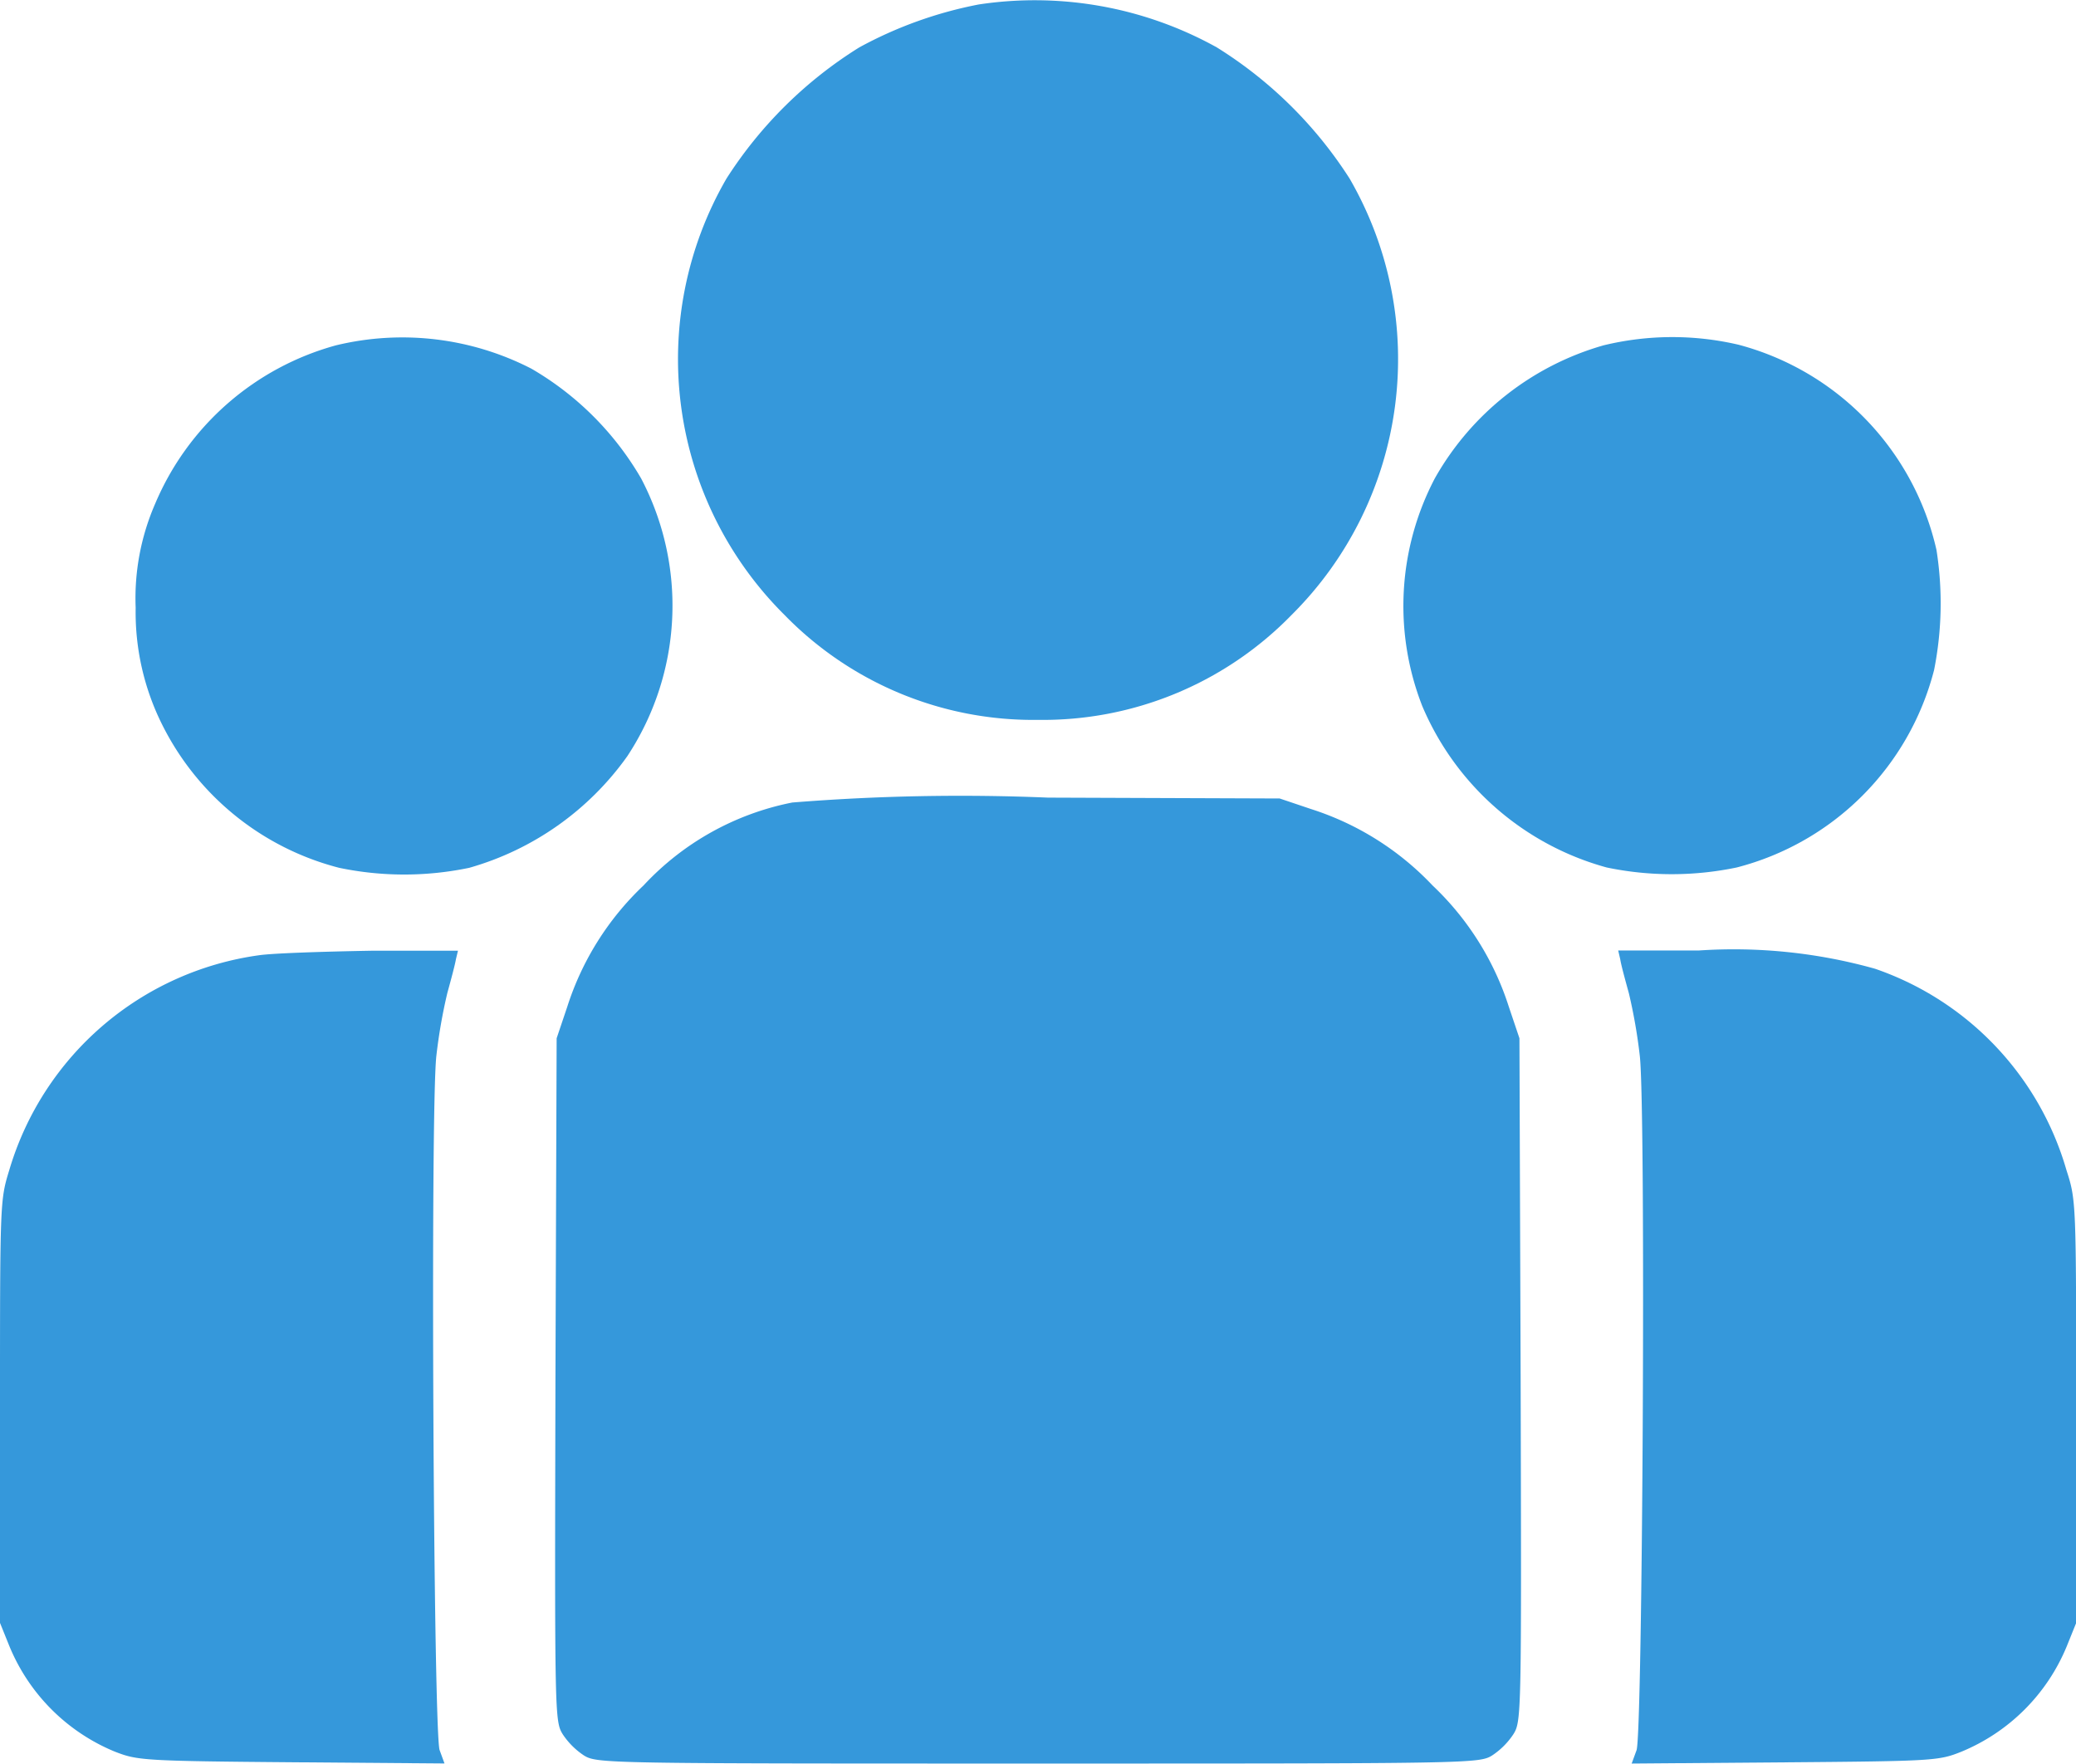<svg xmlns="http://www.w3.org/2000/svg" width="24.193" height="20.552" viewBox="0 0 24.193 20.552">
  <g id="group" transform="translate(-0.5 472.995)">
    <path id="Path_11169" data-name="Path 11169" d="M170.889-472.943a4.8,4.8,0,0,0-1.392.5,4.924,4.924,0,0,0-1.548,1.529,4.2,4.2,0,0,0,.677,5.085,4.043,4.043,0,0,0,2.954,1.222,4.043,4.043,0,0,0,2.954-1.222,4.2,4.2,0,0,0,.677-5.085,4.924,4.924,0,0,0-1.548-1.529A4.37,4.37,0,0,0,170.889-472.943Z" transform="translate(-158.983 0)" fill="#3598db"/>
    <path id="Path_11170" data-name="Path 11170" d="M36.234-389.895a3.206,3.206,0,0,0-2.107,1.846,2.756,2.756,0,0,0-.227,1.212,2.929,2.929,0,0,0,.312,1.368,3.193,3.193,0,0,0,2.06,1.662,3.711,3.711,0,0,0,1.515,0,3.4,3.4,0,0,0,1.842-1.3,3.187,3.187,0,0,0,.161-3.238,3.521,3.521,0,0,0-1.278-1.278A3.288,3.288,0,0,0,36.234-389.895Z" transform="translate(-31.819 -79.076)" fill="#3598db"/>
    <path id="Path_11171" data-name="Path 11171" d="M348.264-389.858a3.294,3.294,0,0,0-1.965,1.548,3.2,3.2,0,0,0-.147,2.656,3.271,3.271,0,0,0,2.149,1.88,3.712,3.712,0,0,0,1.515,0,3.2,3.2,0,0,0,2.3-2.3,3.981,3.981,0,0,0,.028-1.4,3.208,3.208,0,0,0-2.306-2.391A3.39,3.39,0,0,0,348.264-389.858Z" transform="translate(-329.077 -79.113)" fill="#3598db"/>
    <path id="Path_11172" data-name="Path 11172" d="M139.88-276.665a3.214,3.214,0,0,0-1.733.966,3.347,3.347,0,0,0-.89,1.416l-.123.365-.014,3.977c-.009,3.911-.009,3.982.085,4.133a.871.871,0,0,0,.246.246c.152.095.251.095,5.293.095s5.142,0,5.293-.095a.871.871,0,0,0,.246-.246c.095-.151.095-.223.085-4.133l-.014-3.977-.123-.365a3.347,3.347,0,0,0-.89-1.416,3.347,3.347,0,0,0-1.416-.89l-.365-.123-2.7-.01A24.514,24.514,0,0,0,139.88-276.665Z" transform="translate(-130.147 -186.979)" fill="#3598db"/>
    <path id="Path_11173" data-name="Path 11173" d="M3.516-238.948a3.541,3.541,0,0,0-2.907,2.5c-.109.355-.109.365-.109,2.817v2.462l.109.27a2.258,2.258,0,0,0,1.231,1.231c.26.1.317.109,2.055.123l1.785.014-.057-.156c-.071-.208-.109-7.443-.038-8.087a6.245,6.245,0,0,1,.128-.734c.043-.156.09-.331.1-.393l.024-.1-1.008,0C4.269-238.991,3.677-238.972,3.516-238.948Z" transform="translate(0 -222.916)" fill="#3598db"/>
    <path id="Path_11174" data-name="Path 11174" d="M398.824-238.9c.009.062.057.237.1.393a6.247,6.247,0,0,1,.128.734c.071.644.033,7.878-.038,8.087l-.057.156,1.785-.014c1.738-.014,1.794-.019,2.055-.123a2.258,2.258,0,0,0,1.231-1.231l.109-.27v-2.462c0-2.457,0-2.462-.114-2.817a3.509,3.509,0,0,0-2.23-2.344,6.1,6.1,0,0,0-2.05-.213H398.8Z" transform="translate(-379.442 -222.916)" fill="#3598db"/>
  </g>
</svg>
